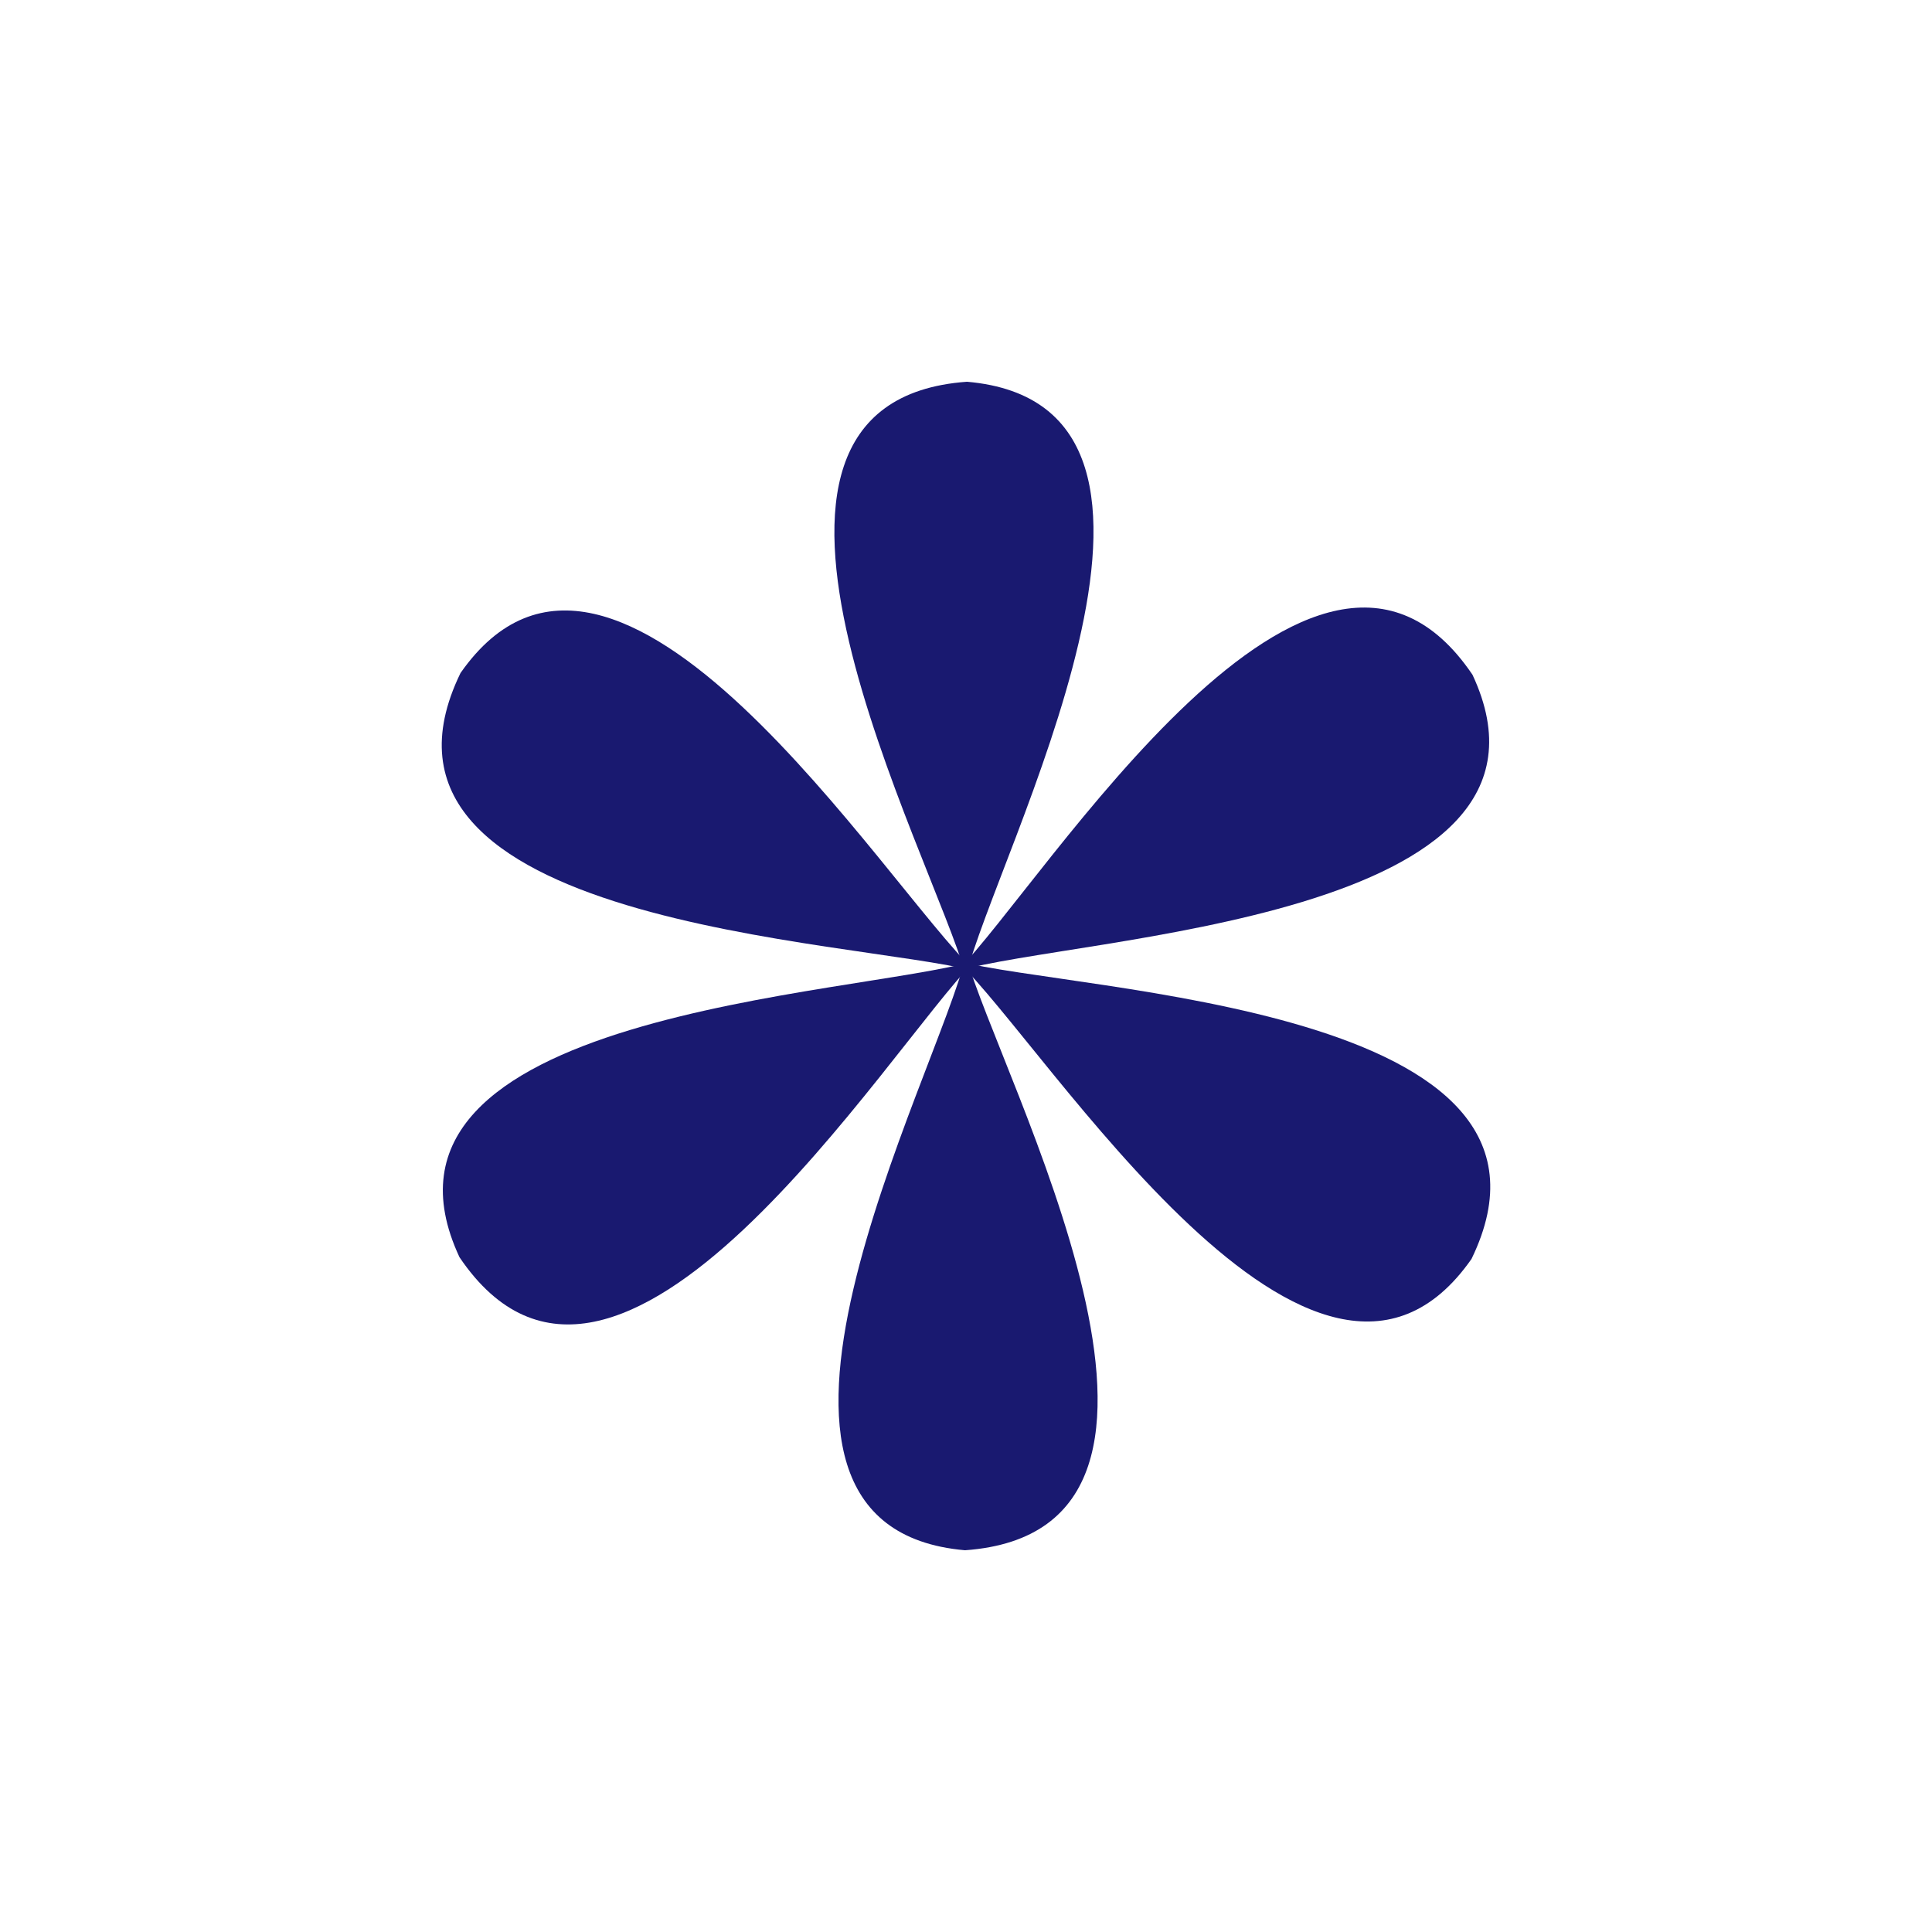 <?xml version="1.0" encoding="UTF-8"?>
<svg id="Layer_1" xmlns="http://www.w3.org/2000/svg" viewBox="0 0 1080 1080">
  <defs>
    <style>
      .cls-1 {
        fill: #191970;
      }
    </style>
  </defs>
  <g id="_x3C_Radial_Repeat_x3E_">
    <path class="cls-1" d="M535.05,537.18c67.38,17.7,356.26,25.14,287.52,166.6-86.92,124.29-237.38-119.14-287.52-166.6Z"/>
  </g>
  <g id="_x3C_Radial_Repeat_x3E_-2" data-name="_x3C_Radial_Repeat_x3E_">
    <path class="cls-1" d="M535.09,542.88c49.02-49.5,199.9-295.96,288.04-165.7,64.18,137.42-221.87,146-288.04,165.7Z"/>
  </g>
  <g id="_x3C_Radial_Repeat_x3E_-3" data-name="_x3C_Radial_Repeat_x3E_">
    <path class="cls-1" d="M540.04,545.7c-18.36-67.2-156.36-321.1.52-332.3,151.1,13.13,15.51,265.15-.52,332.3Z"/>
  </g>
  <g id="_x3C_Radial_Repeat_x3E_-4" data-name="_x3C_Radial_Repeat_x3E_">
    <path class="cls-1" d="M544.95,542.82c-67.38-17.7-356.26-25.14-287.52-166.6,86.92-124.29,237.38,119.14,287.52,166.6Z"/>
  </g>
  <g id="_x3C_Radial_Repeat_x3E_-5" data-name="_x3C_Radial_Repeat_x3E_">
    <path class="cls-1" d="M544.91,537.12c-49.02,49.5-199.9,295.96-288.04,165.7-64.18-137.42,221.87-146,288.04-165.7Z"/>
  </g>
  <g id="_x3C_Radial_Repeat_x3E_-6" data-name="_x3C_Radial_Repeat_x3E_">
    <path class="cls-1" d="M539.96,534.3c18.36,67.2,156.36,321.1-.52,332.3-151.1-13.13-15.51-265.15.52-332.3Z"/>
  </g>
</svg>